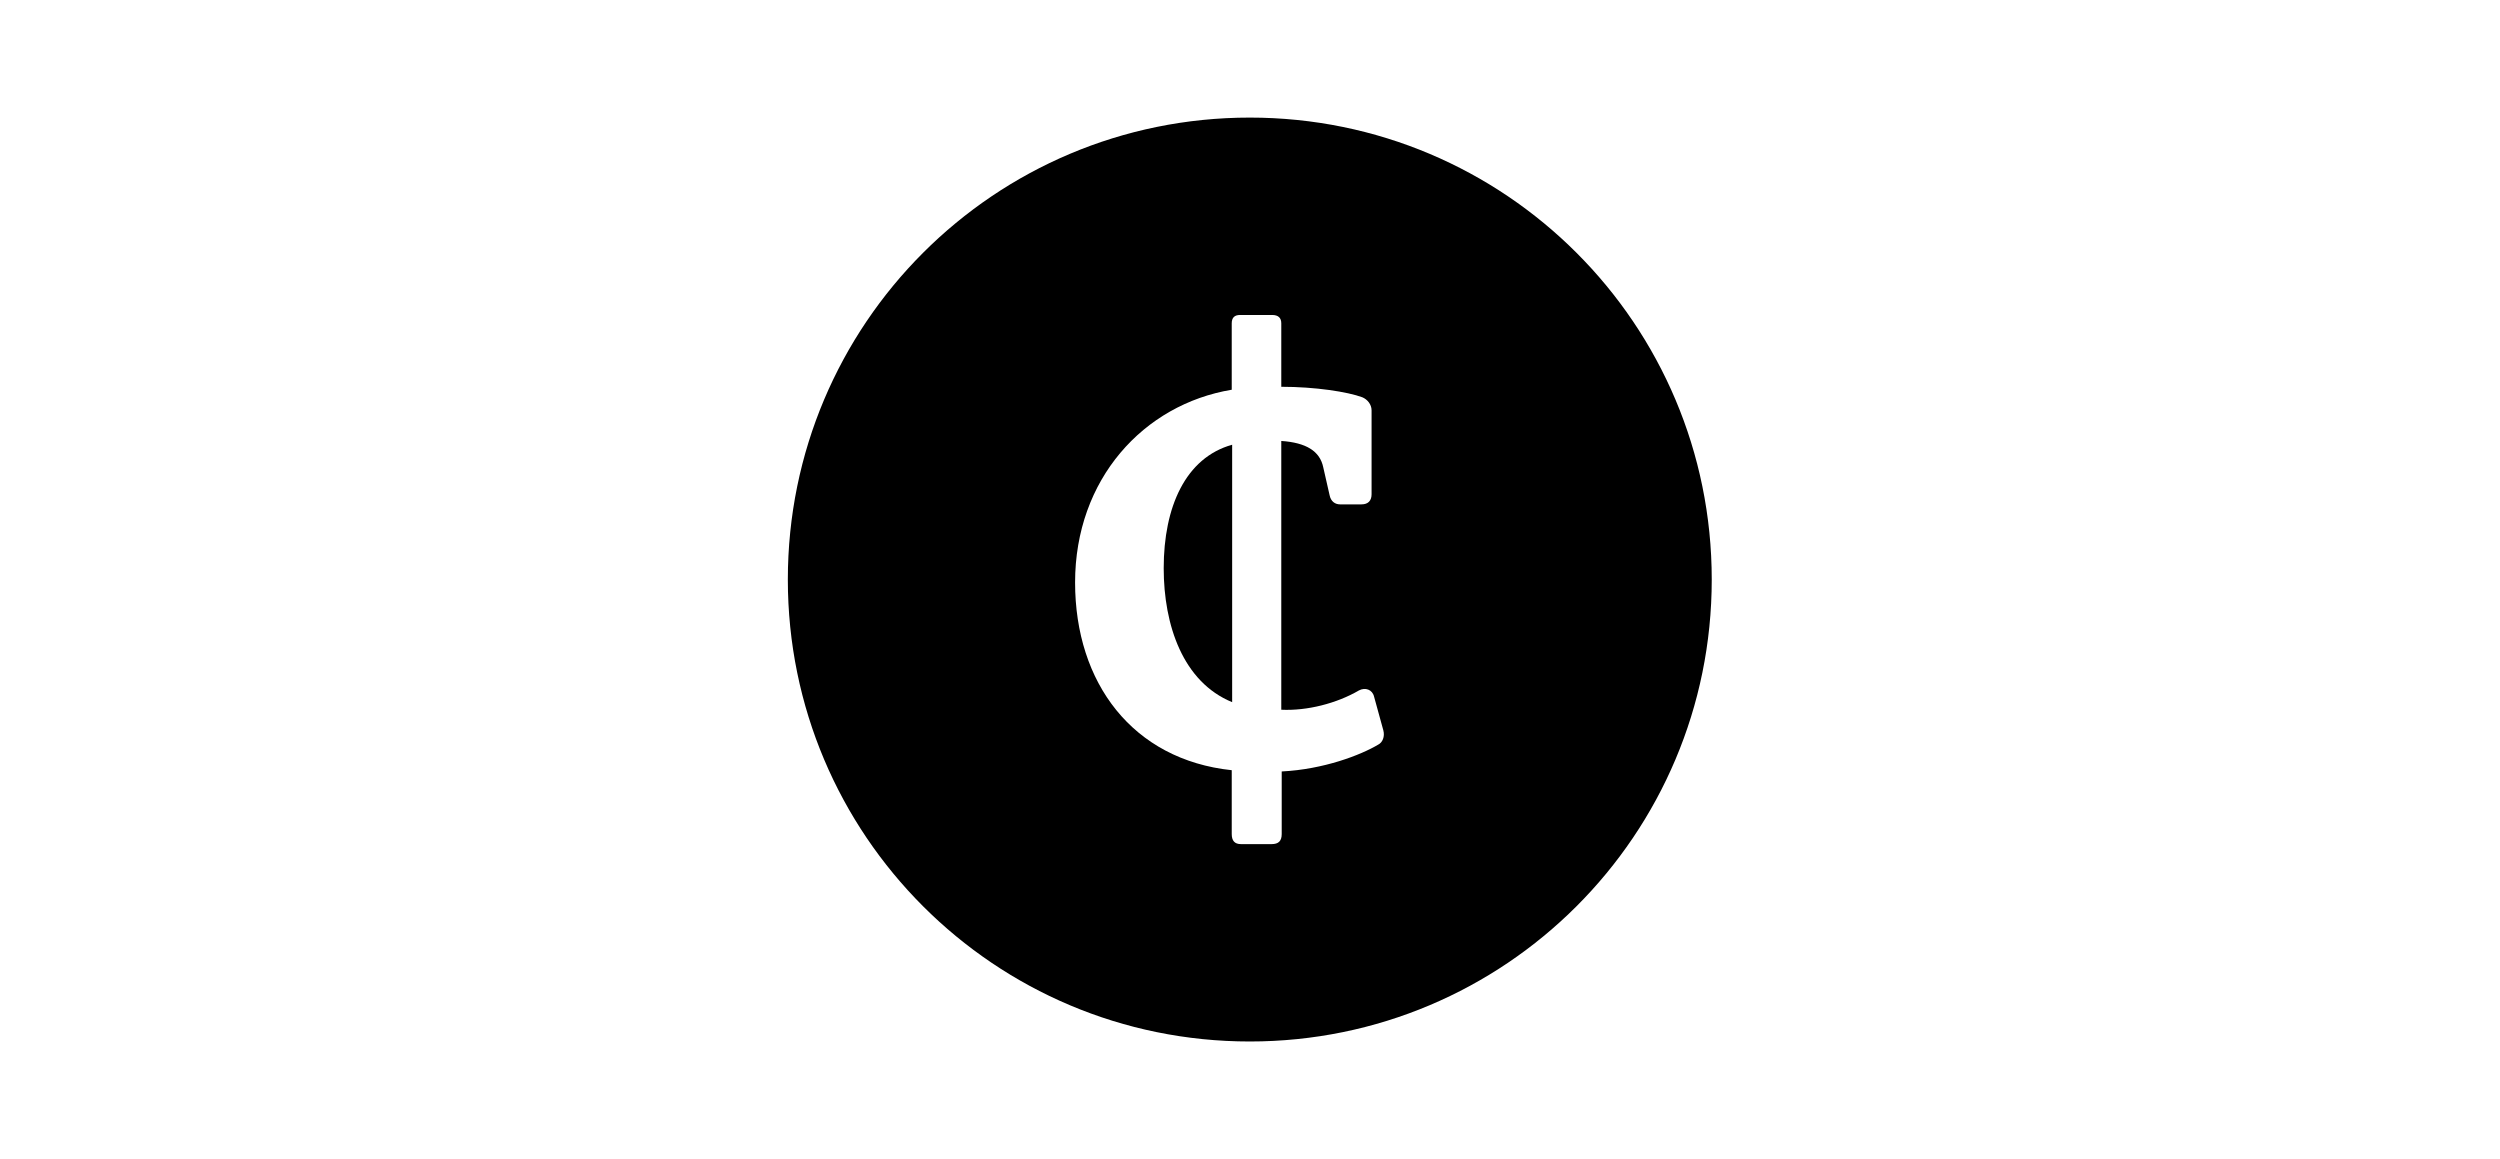 <?xml version="1.0" encoding="utf-8"?>
<!-- Generator: Adobe Illustrator 18.0.0, SVG Export Plug-In . SVG Version: 6.00 Build 0)  -->
<!DOCTYPE svg PUBLIC "-//W3C//DTD SVG 1.1//EN" "http://www.w3.org/Graphics/SVG/1.1/DTD/svg11.dtd">
<svg version="1.1" id="Layer_1" xmlns="http://www.w3.org/2000/svg" xmlns:xlink="http://www.w3.org/1999/xlink" x="0px" y="0px"
	 viewBox="0 313 595.3 276" enable-background="new 0 313 595.3 276" xml:space="preserve">
<g>
	<path d="M277.1,448.3c0,13.6,4.6,27.1,16.3,31.9v-61.3C282.3,422,277.1,433.7,277.1,448.3z"/>
	<path d="M297.6,341c-60.8,0-110,49.2-110,110s49.2,110,110,110s110-49.2,110-110S358.4,341,297.6,341z M328.2,490.3
		c-4.2,2.5-13,5.9-23,6.4v14.9c0,1.7-0.8,2.4-2.4,2.4h-7.3c-1.5,0-2.2-0.8-2.2-2.4v-15.2c-23.6-2.5-37.3-20.8-37.3-44.7
		c0-24.6,16.3-42.4,37.3-45.9V390c0-1.4,0.7-2,2-2h7.6c1.5,0,2.2,0.7,2.2,2v15.1c8.1,0,15.8,1.2,19.3,2.5c1.2,0.5,2.2,1.7,2.2,3.1
		v20c0,1.5-0.8,2.4-2.4,2.4h-5.1c-1.2,0-2.2-0.7-2.5-2.2l-1.5-6.6c-0.8-3.9-4.1-5.9-10-6.3v64c6.1,0.3,13.2-1.5,18.5-4.6
		c1.5-0.8,3.2-0.2,3.6,1.5l2.2,8C329.8,488.4,329.2,489.8,328.2,490.3z"/>
</g>
</svg>
